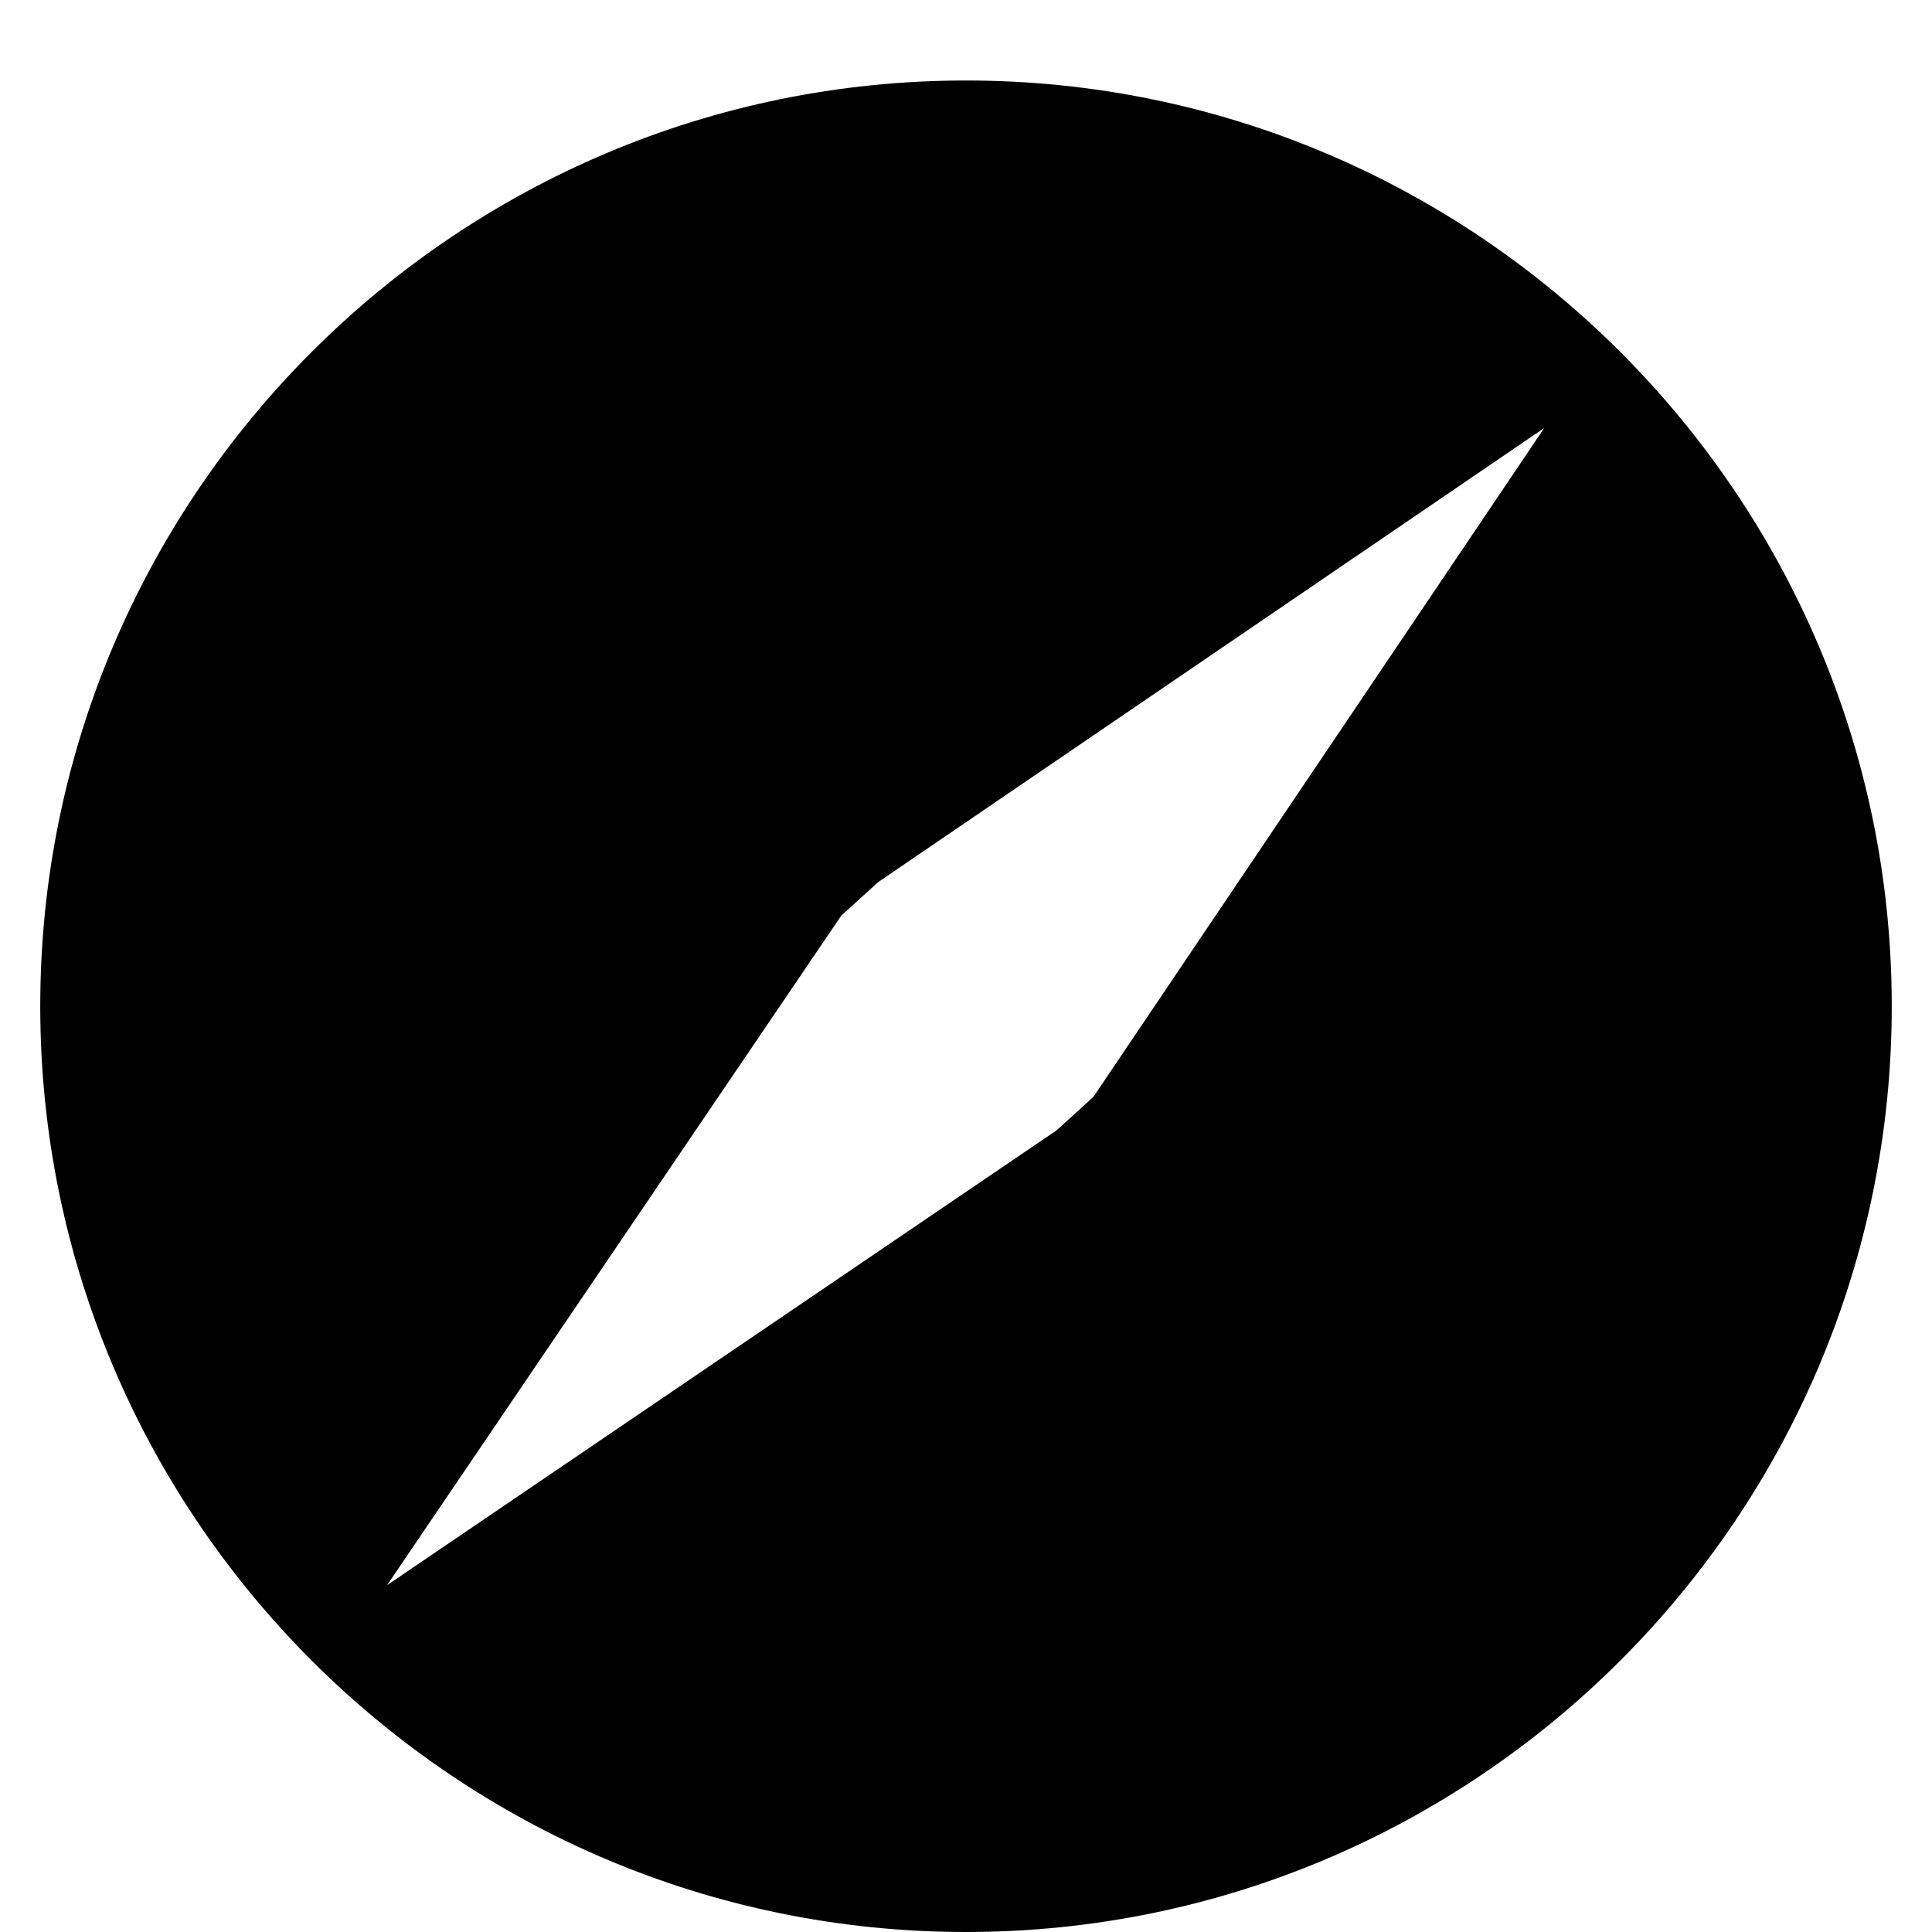 <svg xmlns="http://www.w3.org/2000/svg" viewBox="0 0 1024 1024"><path d="M512 42.666c-270.578 0-490.667 220.089-490.667 490.667S241.422 1024 512 1024s490.667-220.089 490.667-490.667S782.578 42.666 512 42.666zm67.556 538.667L560 599.111 205.156 840.178l240.711-354.844 19.556-17.778L818.49 226.845 579.557 581.334z"/></svg>
